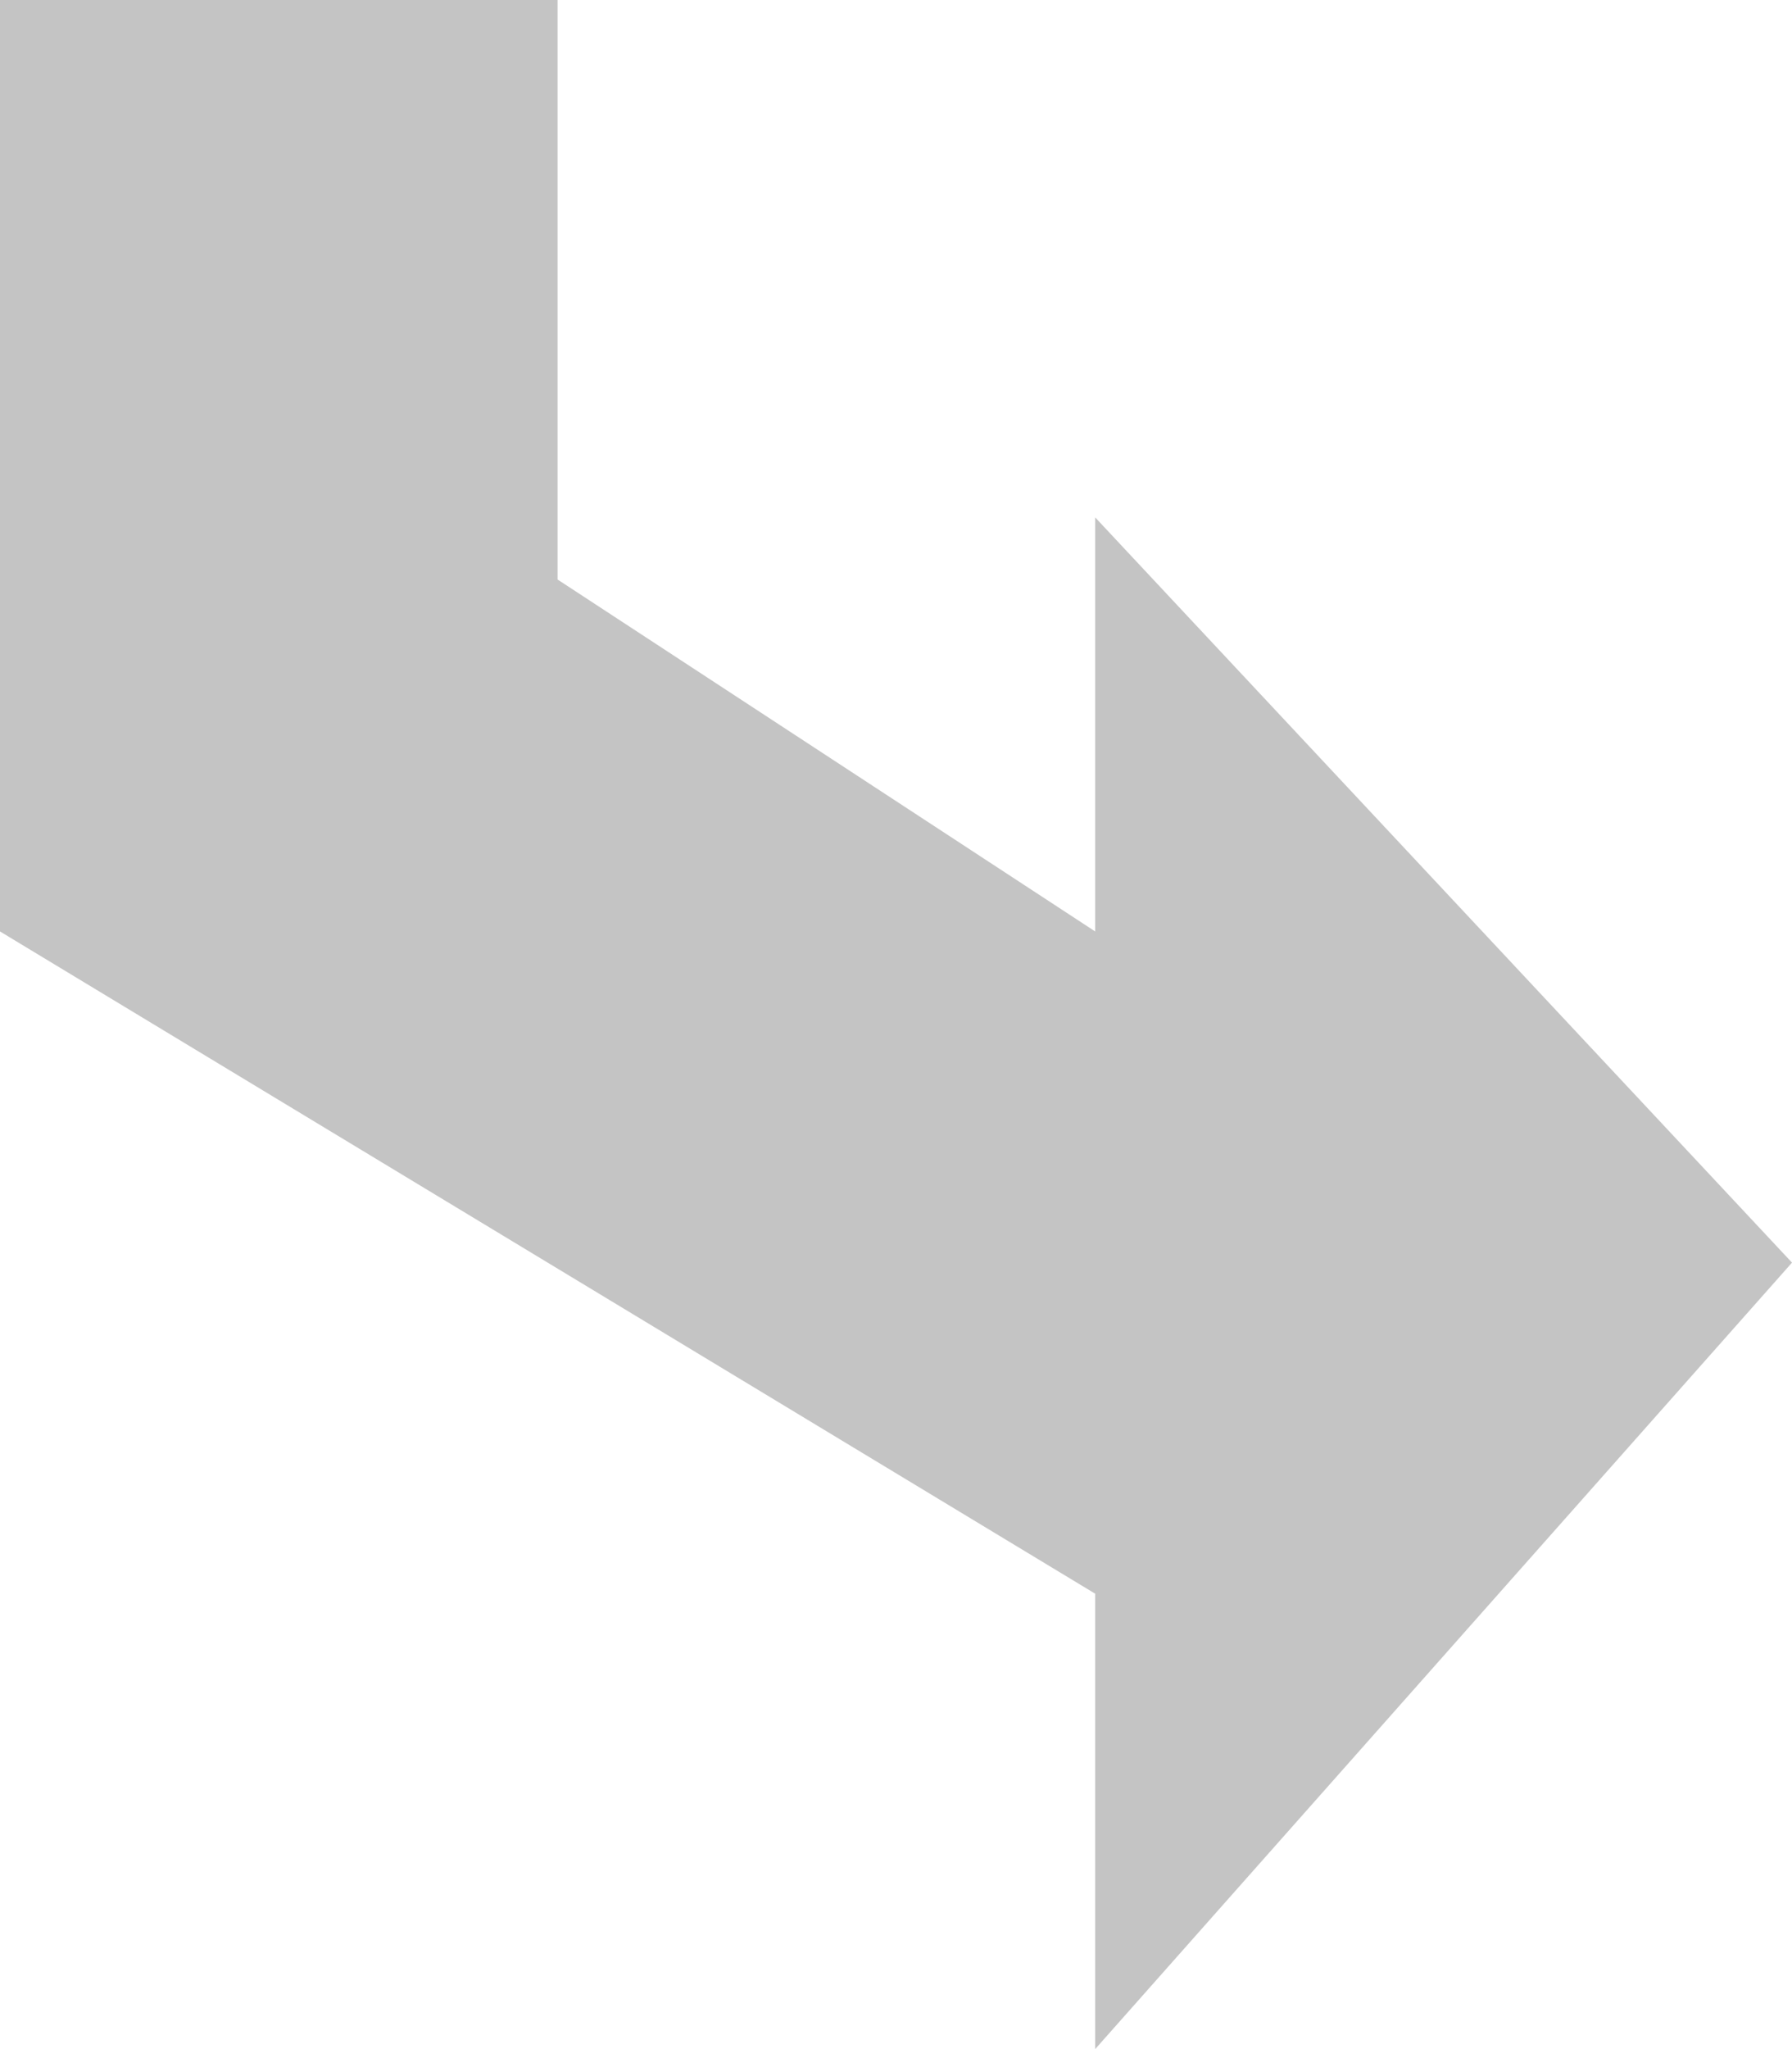 <svg width="14" height="16" viewBox="0 0 14 16" fill="none" xmlns="http://www.w3.org/2000/svg">
<path d="M0 0H4.356V4.525L8.556 7.273V4.04L14 9.859L8.556 16V12.444L0 7.273V0Z" fill="#C4C4C4"/>
</svg>
